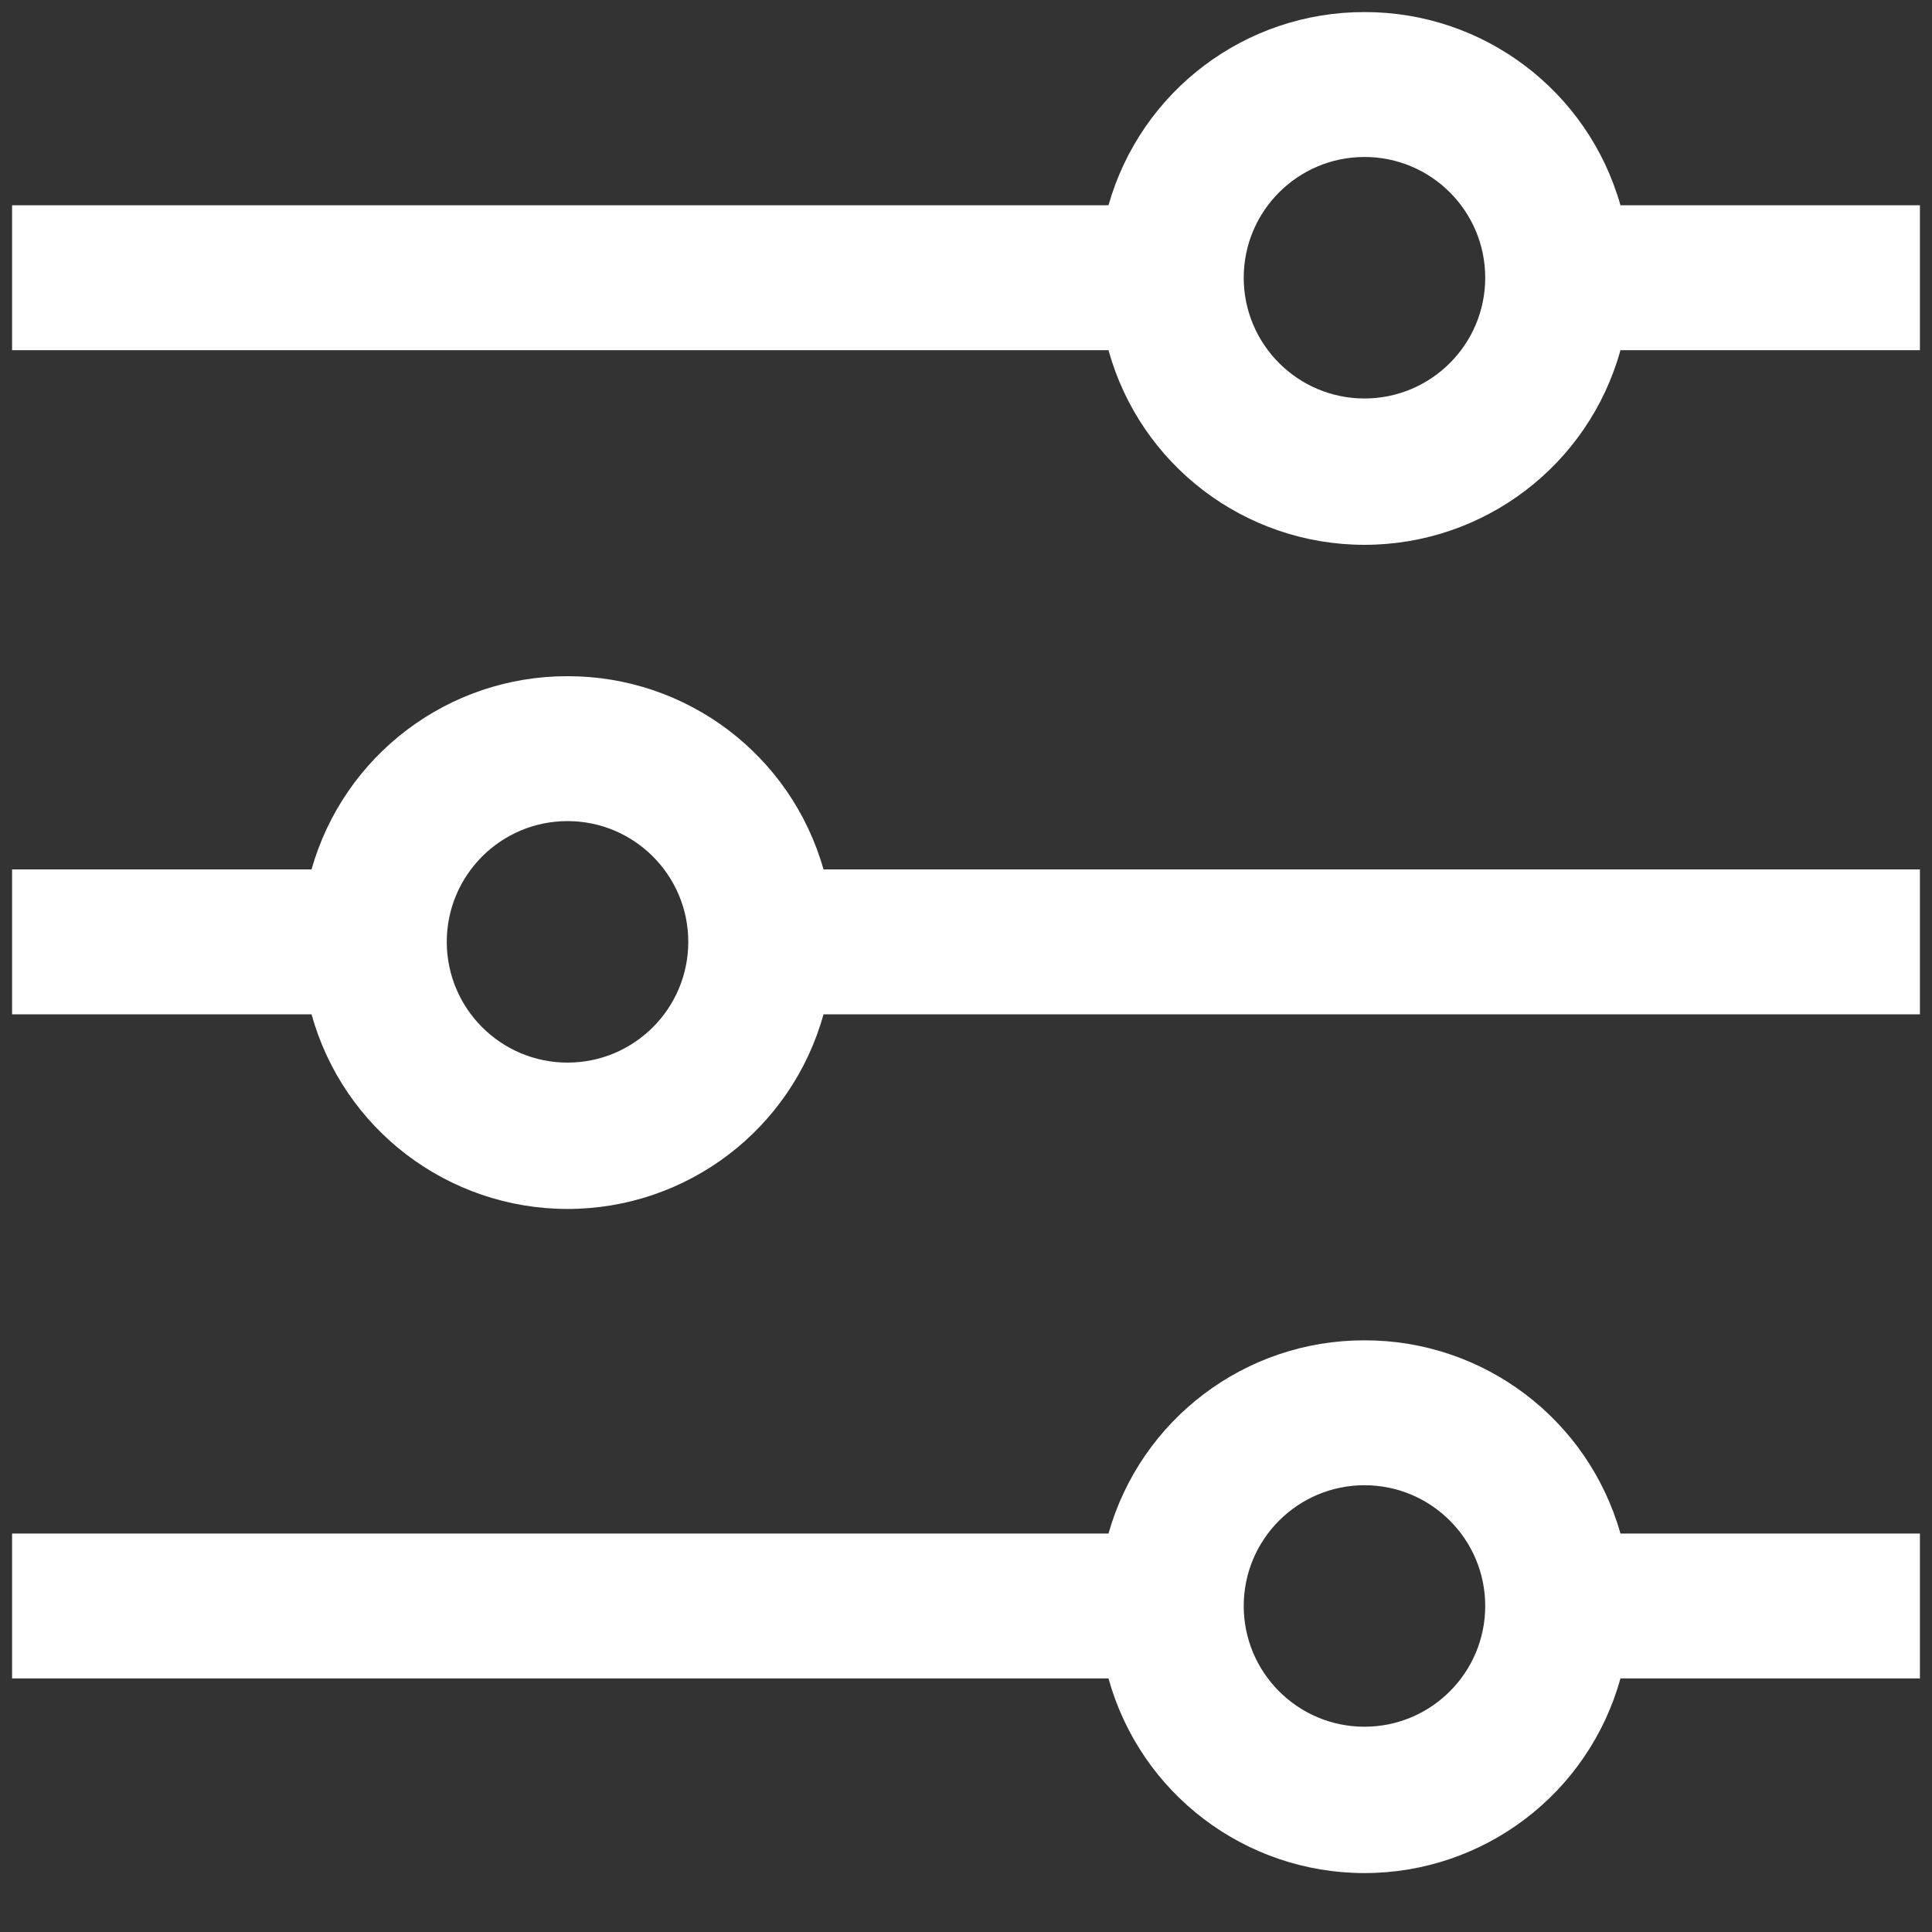 
<svg width="20px" height="20px" viewBox="0 0 20 20" version="1.1" xmlns="http://www.w3.org/2000/svg" xmlns:xlink="http://www.w3.org/1999/xlink">
    <rect x="0" y="0" width="20" height="20" fill="#333333" stroke="none"/>
    <!-- Generator: Sketch 51.2 (57519) - http://www.bohemiancoding.com/sketch -->
    <desc>Created with Sketch.</desc>
    <defs></defs>
    <g id="Design" stroke="none" stroke-width="1" fill="none" fill-rule="evenodd">
        <g id="02-Add-New-Network-Dropdown-menu---Hover-State" transform="translate(-296, -24)" fill="#FFFFFF" fill-rule="nonzero">
            <g id="Settings" transform="translate(296, 24)">
                <path d="M5.875,7 C4.643,6.998 3.561,7.815 3.225,9 L0.125,9 L0.125,10.5 L3.225,10.5 C3.555,11.691 4.639,12.515 5.875,12.515 C7.111,12.515 8.195,11.691 8.525,10.5 L19.875,10.5 L19.875,9 L8.525,9 C8.189,7.815 7.107,6.998 5.875,7 Z M5.875,11 C5.185,11 4.625,10.44 4.625,9.75 C4.625,9.06 5.185,8.5 5.875,8.5 C6.565,8.5 7.125,9.06 7.125,9.75 C7.125,10.44 6.565,11 5.875,11 Z" id="Shape"></path>
                <path d="M14.125,0.125 C12.893,0.123 11.811,0.94 11.475,2.125 L0.125,2.125 L0.125,3.625 L11.475,3.625 C11.805,4.816 12.889,5.64 14.125,5.64 C15.361,5.64 16.445,4.816 16.775,3.625 L19.875,3.625 L19.875,2.125 L16.775,2.125 C16.439,0.94 15.357,0.123 14.125,0.125 Z M14.125,4.125 C13.435,4.125 12.875,3.565 12.875,2.875 C12.875,2.185 13.435,1.625 14.125,1.625 C14.815,1.625 15.375,2.185 15.375,2.875 C15.375,3.565 14.815,4.125 14.125,4.125 Z" id="Shape"></path>
                <path d="M14.125,13.875 C12.893,13.873 11.811,14.69 11.475,15.875 L0.125,15.875 L0.125,17.375 L11.475,17.375 C11.805,18.566 12.889,19.39 14.125,19.39 C15.361,19.39 16.445,18.566 16.775,17.375 L19.875,17.375 L19.875,15.875 L16.775,15.875 C16.439,14.69 15.357,13.873 14.125,13.875 Z M14.125,17.875 C13.435,17.875 12.875,17.315 12.875,16.625 C12.875,15.935 13.435,15.375 14.125,15.375 C14.815,15.375 15.375,15.935 15.375,16.625 C15.375,17.315 14.815,17.875 14.125,17.875 Z" id="Shape"></path>
            </g>
        </g>
    </g>
</svg>